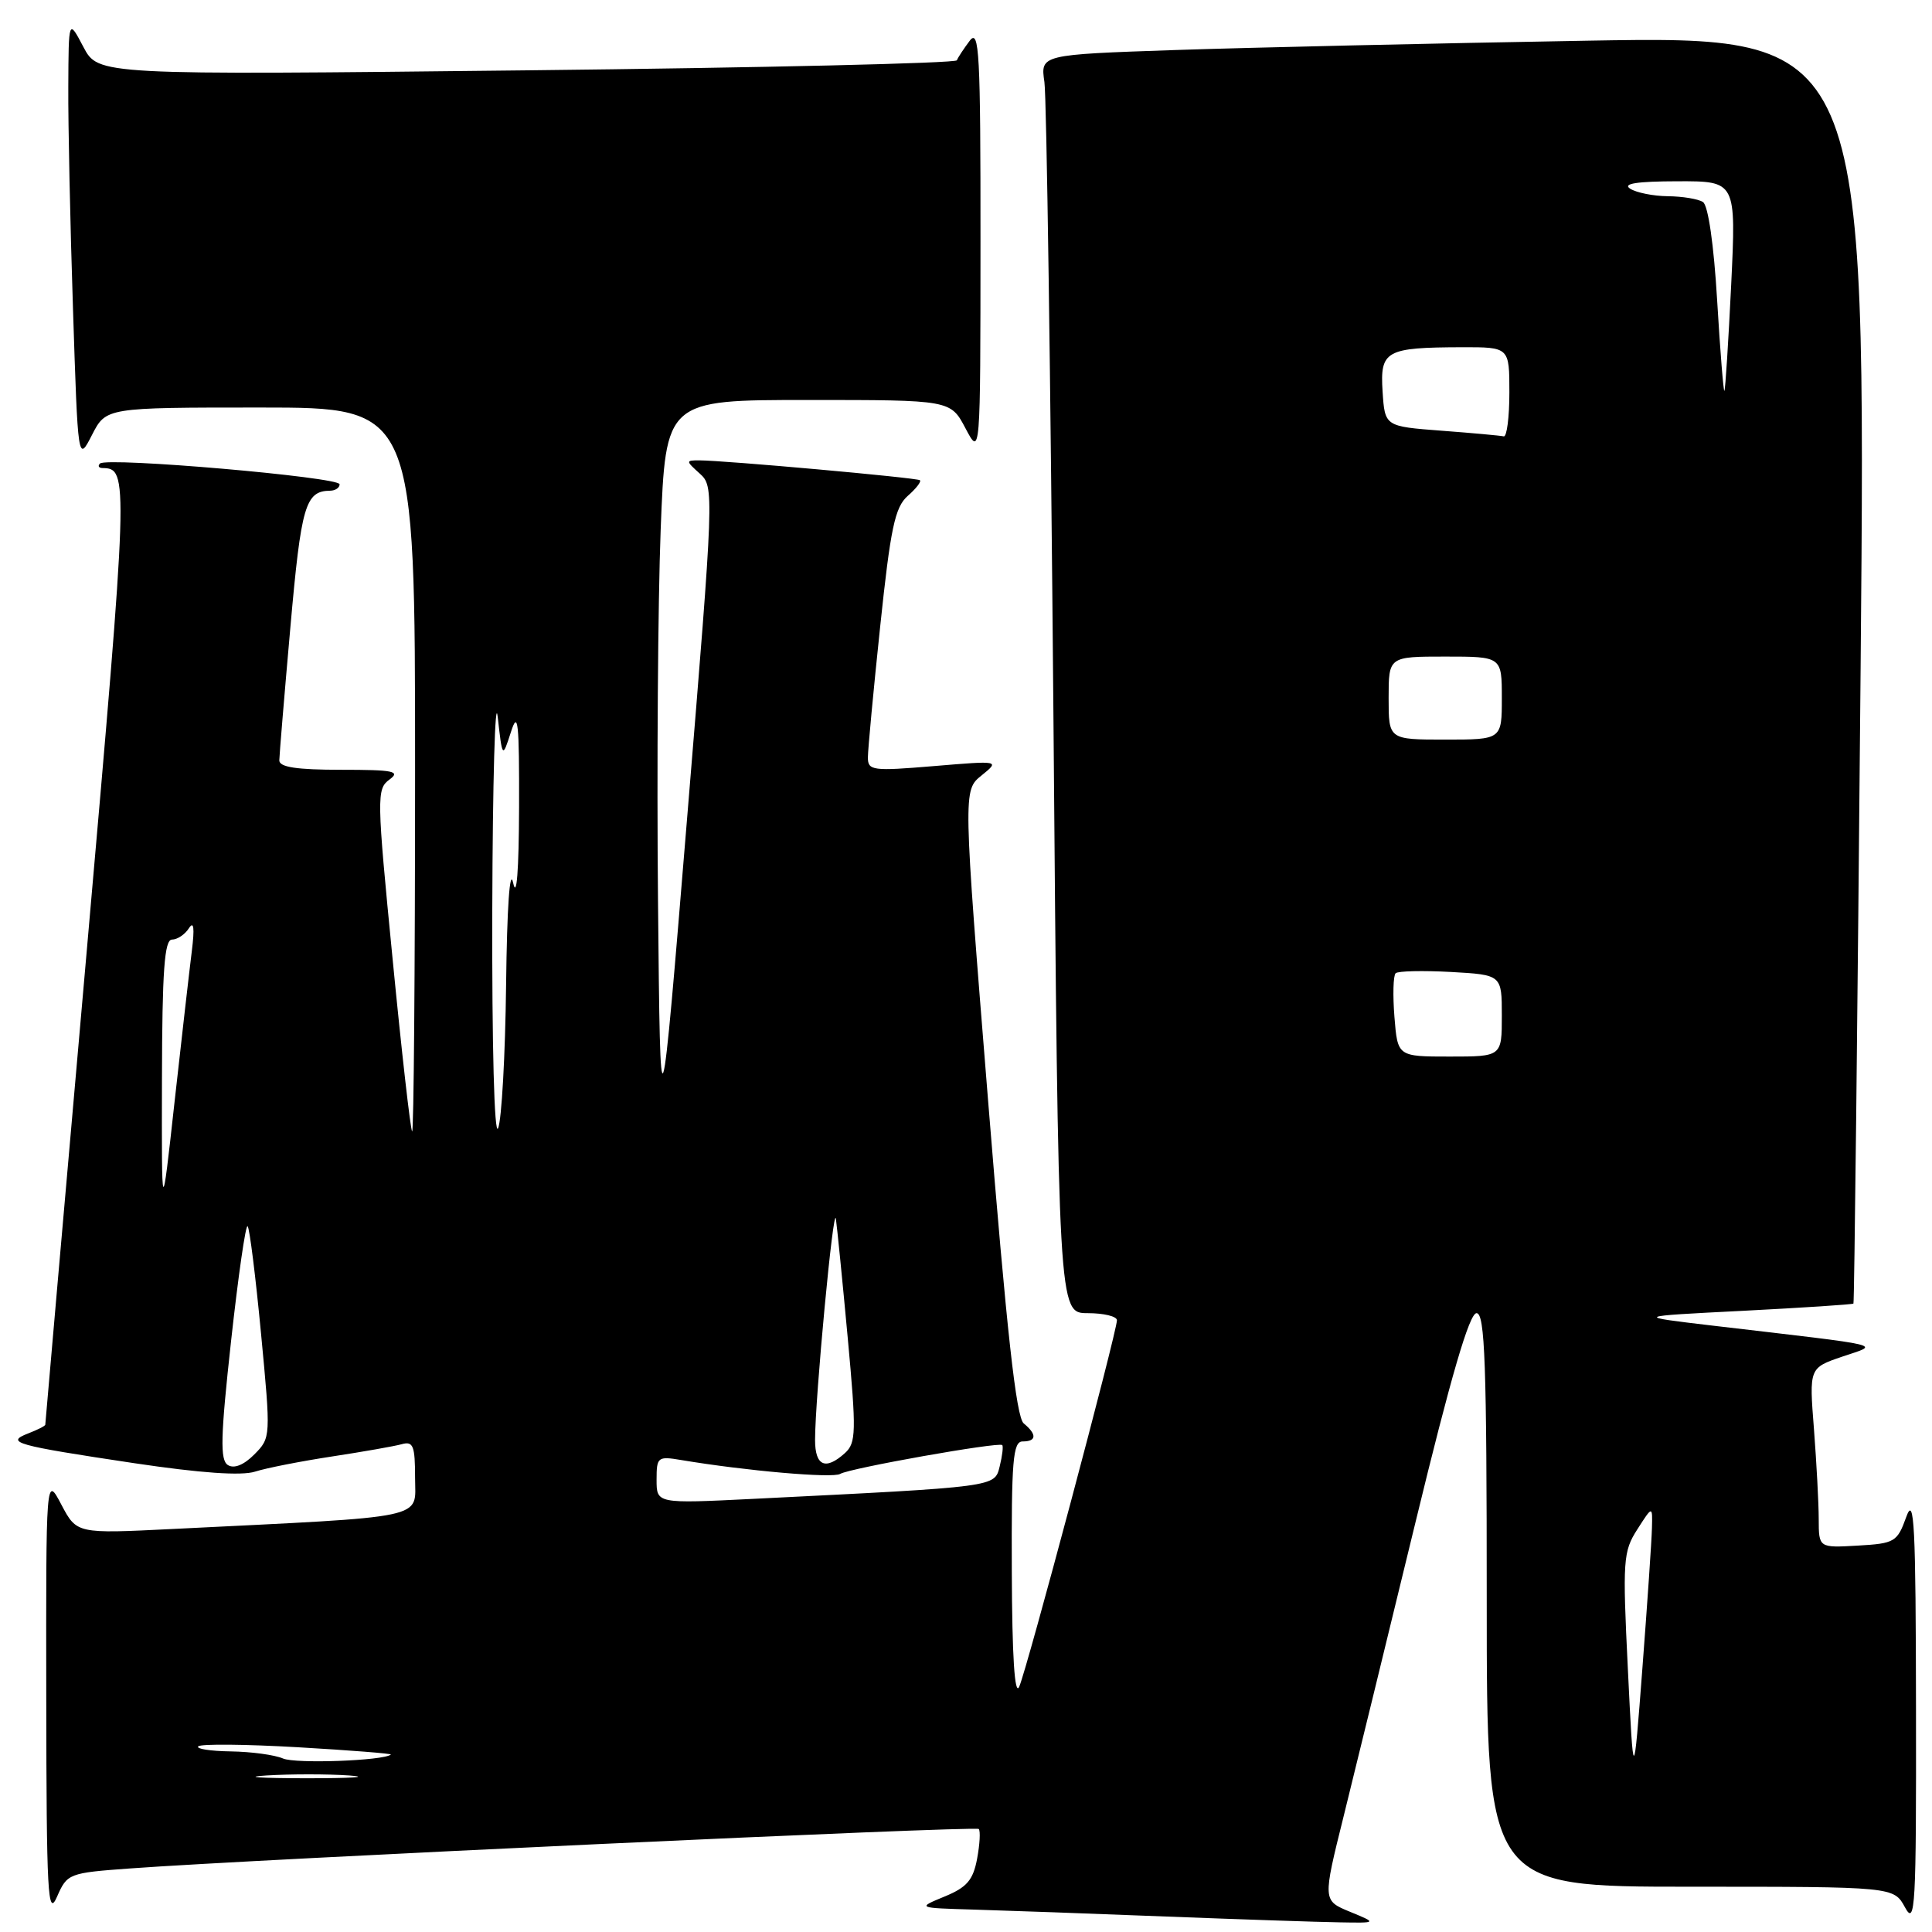 <?xml version="1.0" encoding="UTF-8" standalone="no"?>
<!DOCTYPE svg PUBLIC "-//W3C//DTD SVG 1.1//EN" "http://www.w3.org/Graphics/SVG/1.1/DTD/svg11.dtd" >
<svg xmlns="http://www.w3.org/2000/svg" xmlns:xlink="http://www.w3.org/1999/xlink" version="1.1" viewBox="0 0 256 256">
 <g >
 <path fill="currentColor"
d=" M 178.88 253.32 C 175.26 251.83 175.26 251.83 178.04 240.66 C 179.56 234.52 183.84 217.01 187.55 201.75 C 192.25 182.39 194.70 174.00 195.65 174.00 C 196.76 174.00 197.00 180.70 197.00 212.00 C 197.00 250.00 197.00 250.00 223.97 250.00 C 250.94 250.00 250.94 250.00 252.43 252.75 C 253.78 255.24 253.92 252.76 253.88 226.50 C 253.85 201.98 253.65 198.04 252.59 201.00 C 251.40 204.32 251.06 204.52 246.17 204.80 C 241.00 205.10 241.00 205.10 240.99 201.30 C 240.99 199.21 240.70 193.85 240.36 189.38 C 239.72 181.26 239.72 181.26 244.11 179.76 C 249.08 178.07 250.59 178.43 227.00 175.66 C 216.50 174.42 216.50 174.42 230.94 173.69 C 238.88 173.28 245.47 172.85 245.59 172.73 C 245.71 172.60 246.13 134.76 246.54 88.63 C 247.28 4.76 247.28 4.76 210.39 5.39 C 190.10 5.74 165.48 6.30 155.68 6.63 C 137.86 7.24 137.86 7.24 138.39 10.87 C 138.68 12.87 139.21 50.39 139.58 94.25 C 140.24 174.00 140.24 174.00 144.12 174.00 C 146.25 174.00 148.00 174.42 148.00 174.94 C 148.00 176.48 136.04 221.33 135.05 223.50 C 134.45 224.81 134.11 219.51 134.07 208.25 C 134.01 193.55 134.22 191.00 135.50 191.00 C 137.36 191.00 137.42 190.07 135.65 188.61 C 134.65 187.80 133.40 176.43 130.95 146.12 C 127.61 104.73 127.61 104.73 130.05 102.76 C 132.49 100.78 132.49 100.78 123.75 101.51 C 115.61 102.19 115.00 102.11 115.00 100.37 C 115.00 99.34 115.73 91.53 116.63 83.00 C 118.00 69.97 118.58 67.22 120.27 65.72 C 121.38 64.75 122.11 63.81 121.89 63.63 C 121.48 63.30 95.90 61.00 92.64 61.00 C 90.85 61.00 90.86 61.07 92.72 62.75 C 94.64 64.48 94.62 65.00 91.08 108.00 C 87.50 151.50 87.50 151.50 87.19 119.50 C 87.02 101.90 87.18 79.74 87.54 70.25 C 88.21 53.00 88.21 53.00 107.08 53.00 C 125.95 53.00 125.95 53.00 127.93 56.75 C 129.91 60.50 129.91 60.50 129.92 32.00 C 129.93 7.05 129.76 3.74 128.50 5.39 C 127.72 6.43 126.94 7.60 126.79 7.99 C 126.63 8.38 100.97 8.98 69.76 9.32 C 13.02 9.95 13.02 9.95 11.05 6.22 C 9.09 2.50 9.09 2.50 9.05 11.50 C 9.02 16.45 9.30 29.67 9.67 40.88 C 10.33 61.26 10.33 61.26 12.19 57.63 C 14.05 54.00 14.05 54.00 34.52 54.00 C 55.00 54.00 55.00 54.00 55.00 102.17 C 55.00 128.66 54.82 150.15 54.61 149.92 C 54.39 149.69 53.22 139.40 52.02 127.05 C 49.91 105.56 49.90 104.55 51.60 103.30 C 53.12 102.19 52.16 102.00 45.19 102.00 C 39.30 102.00 37.00 101.65 37.01 100.75 C 37.02 100.06 37.68 92.11 38.48 83.08 C 39.91 66.94 40.46 65.06 43.75 65.02 C 44.44 65.01 45.00 64.63 45.00 64.17 C 45.00 63.21 14.12 60.54 13.25 61.42 C 12.93 61.74 13.08 62.01 13.58 62.02 C 17.06 62.07 17.04 62.88 11.49 126.05 C 8.47 160.40 6.00 188.63 6.00 188.78 C 6.00 188.94 4.99 189.45 3.75 189.93 C 0.64 191.13 1.98 191.51 17.79 193.88 C 26.57 195.19 32.00 195.57 33.79 195.00 C 35.28 194.52 39.88 193.62 44.00 192.99 C 48.12 192.36 52.29 191.63 53.25 191.36 C 54.75 190.94 55.00 191.58 55.00 195.82 C 55.00 201.38 57.29 200.89 22.83 202.60 C 10.17 203.23 10.17 203.23 8.13 199.37 C 6.09 195.50 6.09 195.50 6.13 225.00 C 6.16 250.99 6.33 254.12 7.55 251.34 C 8.90 248.25 9.10 248.17 17.22 247.58 C 33.85 246.35 129.26 241.92 129.69 242.35 C 129.93 242.60 129.83 244.37 129.47 246.30 C 128.94 249.13 128.11 250.09 125.16 251.30 C 121.50 252.81 121.50 252.81 129.00 253.03 C 133.12 253.15 144.60 253.56 154.50 253.95 C 164.40 254.33 174.75 254.68 177.50 254.72 C 182.50 254.81 182.50 254.81 178.88 253.32 Z  M 35.29 235.26 C 38.47 235.06 43.42 235.06 46.29 235.26 C 49.15 235.47 46.55 235.63 40.50 235.63 C 34.45 235.62 32.10 235.46 35.29 235.26 Z  M 215.70 221.14 C 214.99 206.74 215.07 205.58 216.96 202.64 C 218.97 199.50 218.97 199.50 218.89 202.50 C 218.85 204.15 218.28 212.47 217.63 221.00 C 216.45 236.50 216.45 236.50 215.70 221.14 Z  M 37.50 233.01 C 36.40 232.53 33.29 232.11 30.58 232.07 C 27.88 232.03 25.94 231.73 26.27 231.40 C 26.60 231.06 32.55 231.12 39.48 231.52 C 46.41 231.92 51.96 232.36 51.79 232.49 C 50.81 233.31 39.16 233.73 37.50 233.01 Z  M 87.00 196.07 C 87.00 193.06 87.15 192.94 90.25 193.46 C 98.85 194.90 110.35 195.90 111.33 195.30 C 112.54 194.55 132.32 191.04 132.80 191.48 C 132.96 191.64 132.81 192.90 132.47 194.28 C 131.77 197.06 132.32 196.99 99.75 198.61 C 87.00 199.24 87.00 199.24 87.00 196.07 Z  M 30.20 194.13 C 29.14 193.47 29.22 190.42 30.62 177.67 C 31.57 169.06 32.55 162.22 32.81 162.48 C 33.07 162.73 33.87 169.14 34.59 176.72 C 35.89 190.42 35.89 190.51 33.70 192.72 C 32.31 194.12 31.02 194.64 30.20 194.13 Z  M 108.00 190.80 C 108.00 185.30 110.44 159.40 110.76 161.50 C 110.92 162.60 111.63 169.70 112.33 177.28 C 113.48 189.74 113.44 191.19 111.97 192.53 C 109.39 194.87 108.00 194.26 108.00 190.80 Z  M 21.46 143.00 C 21.49 128.61 21.79 124.50 22.79 124.50 C 23.49 124.50 24.50 123.83 25.03 123.00 C 25.68 121.98 25.80 122.94 25.42 126.00 C 25.11 128.47 24.08 137.47 23.13 146.00 C 21.42 161.50 21.42 161.50 21.46 143.00 Z  M 65.23 120.50 C 65.28 103.45 65.61 91.97 65.95 95.00 C 66.57 100.50 66.57 100.50 67.70 97.00 C 68.64 94.05 68.81 95.64 68.78 107.00 C 68.75 115.39 68.46 119.17 68.00 117.00 C 67.55 114.88 67.18 120.20 67.06 130.50 C 66.95 139.85 66.47 148.40 66.00 149.50 C 65.50 150.67 65.18 138.58 65.23 120.50 Z  M 184.77 134.75 C 184.54 131.86 184.61 129.26 184.93 128.96 C 185.24 128.66 188.54 128.59 192.25 128.79 C 199.00 129.17 199.00 129.17 199.00 134.59 C 199.00 140.00 199.00 140.00 192.10 140.00 C 185.19 140.00 185.19 140.00 184.77 134.75 Z  M 184.00 92.50 C 184.00 87.00 184.00 87.00 191.50 87.00 C 199.00 87.00 199.00 87.00 199.00 92.50 C 199.00 98.00 199.00 98.00 191.50 98.00 C 184.00 98.00 184.00 98.00 184.00 92.50 Z  M 191.00 57.07 C 183.50 56.50 183.50 56.50 183.20 51.88 C 182.85 46.45 183.60 46.04 193.75 46.01 C 200.00 46.00 200.00 46.00 200.00 52.00 C 200.00 55.30 199.66 57.92 199.25 57.82 C 198.84 57.72 195.12 57.38 191.00 57.07 Z  M 227.53 39.79 C 227.09 32.39 226.34 27.21 225.65 26.77 C 225.02 26.36 222.93 26.02 221.00 26.00 C 219.07 25.98 216.82 25.53 216.00 25.00 C 214.96 24.33 216.89 24.03 222.28 24.02 C 230.05 24.00 230.05 24.00 229.39 37.75 C 229.02 45.31 228.62 51.63 228.49 51.79 C 228.37 51.94 227.93 46.54 227.53 39.79 Z "/>
</g>
</svg>